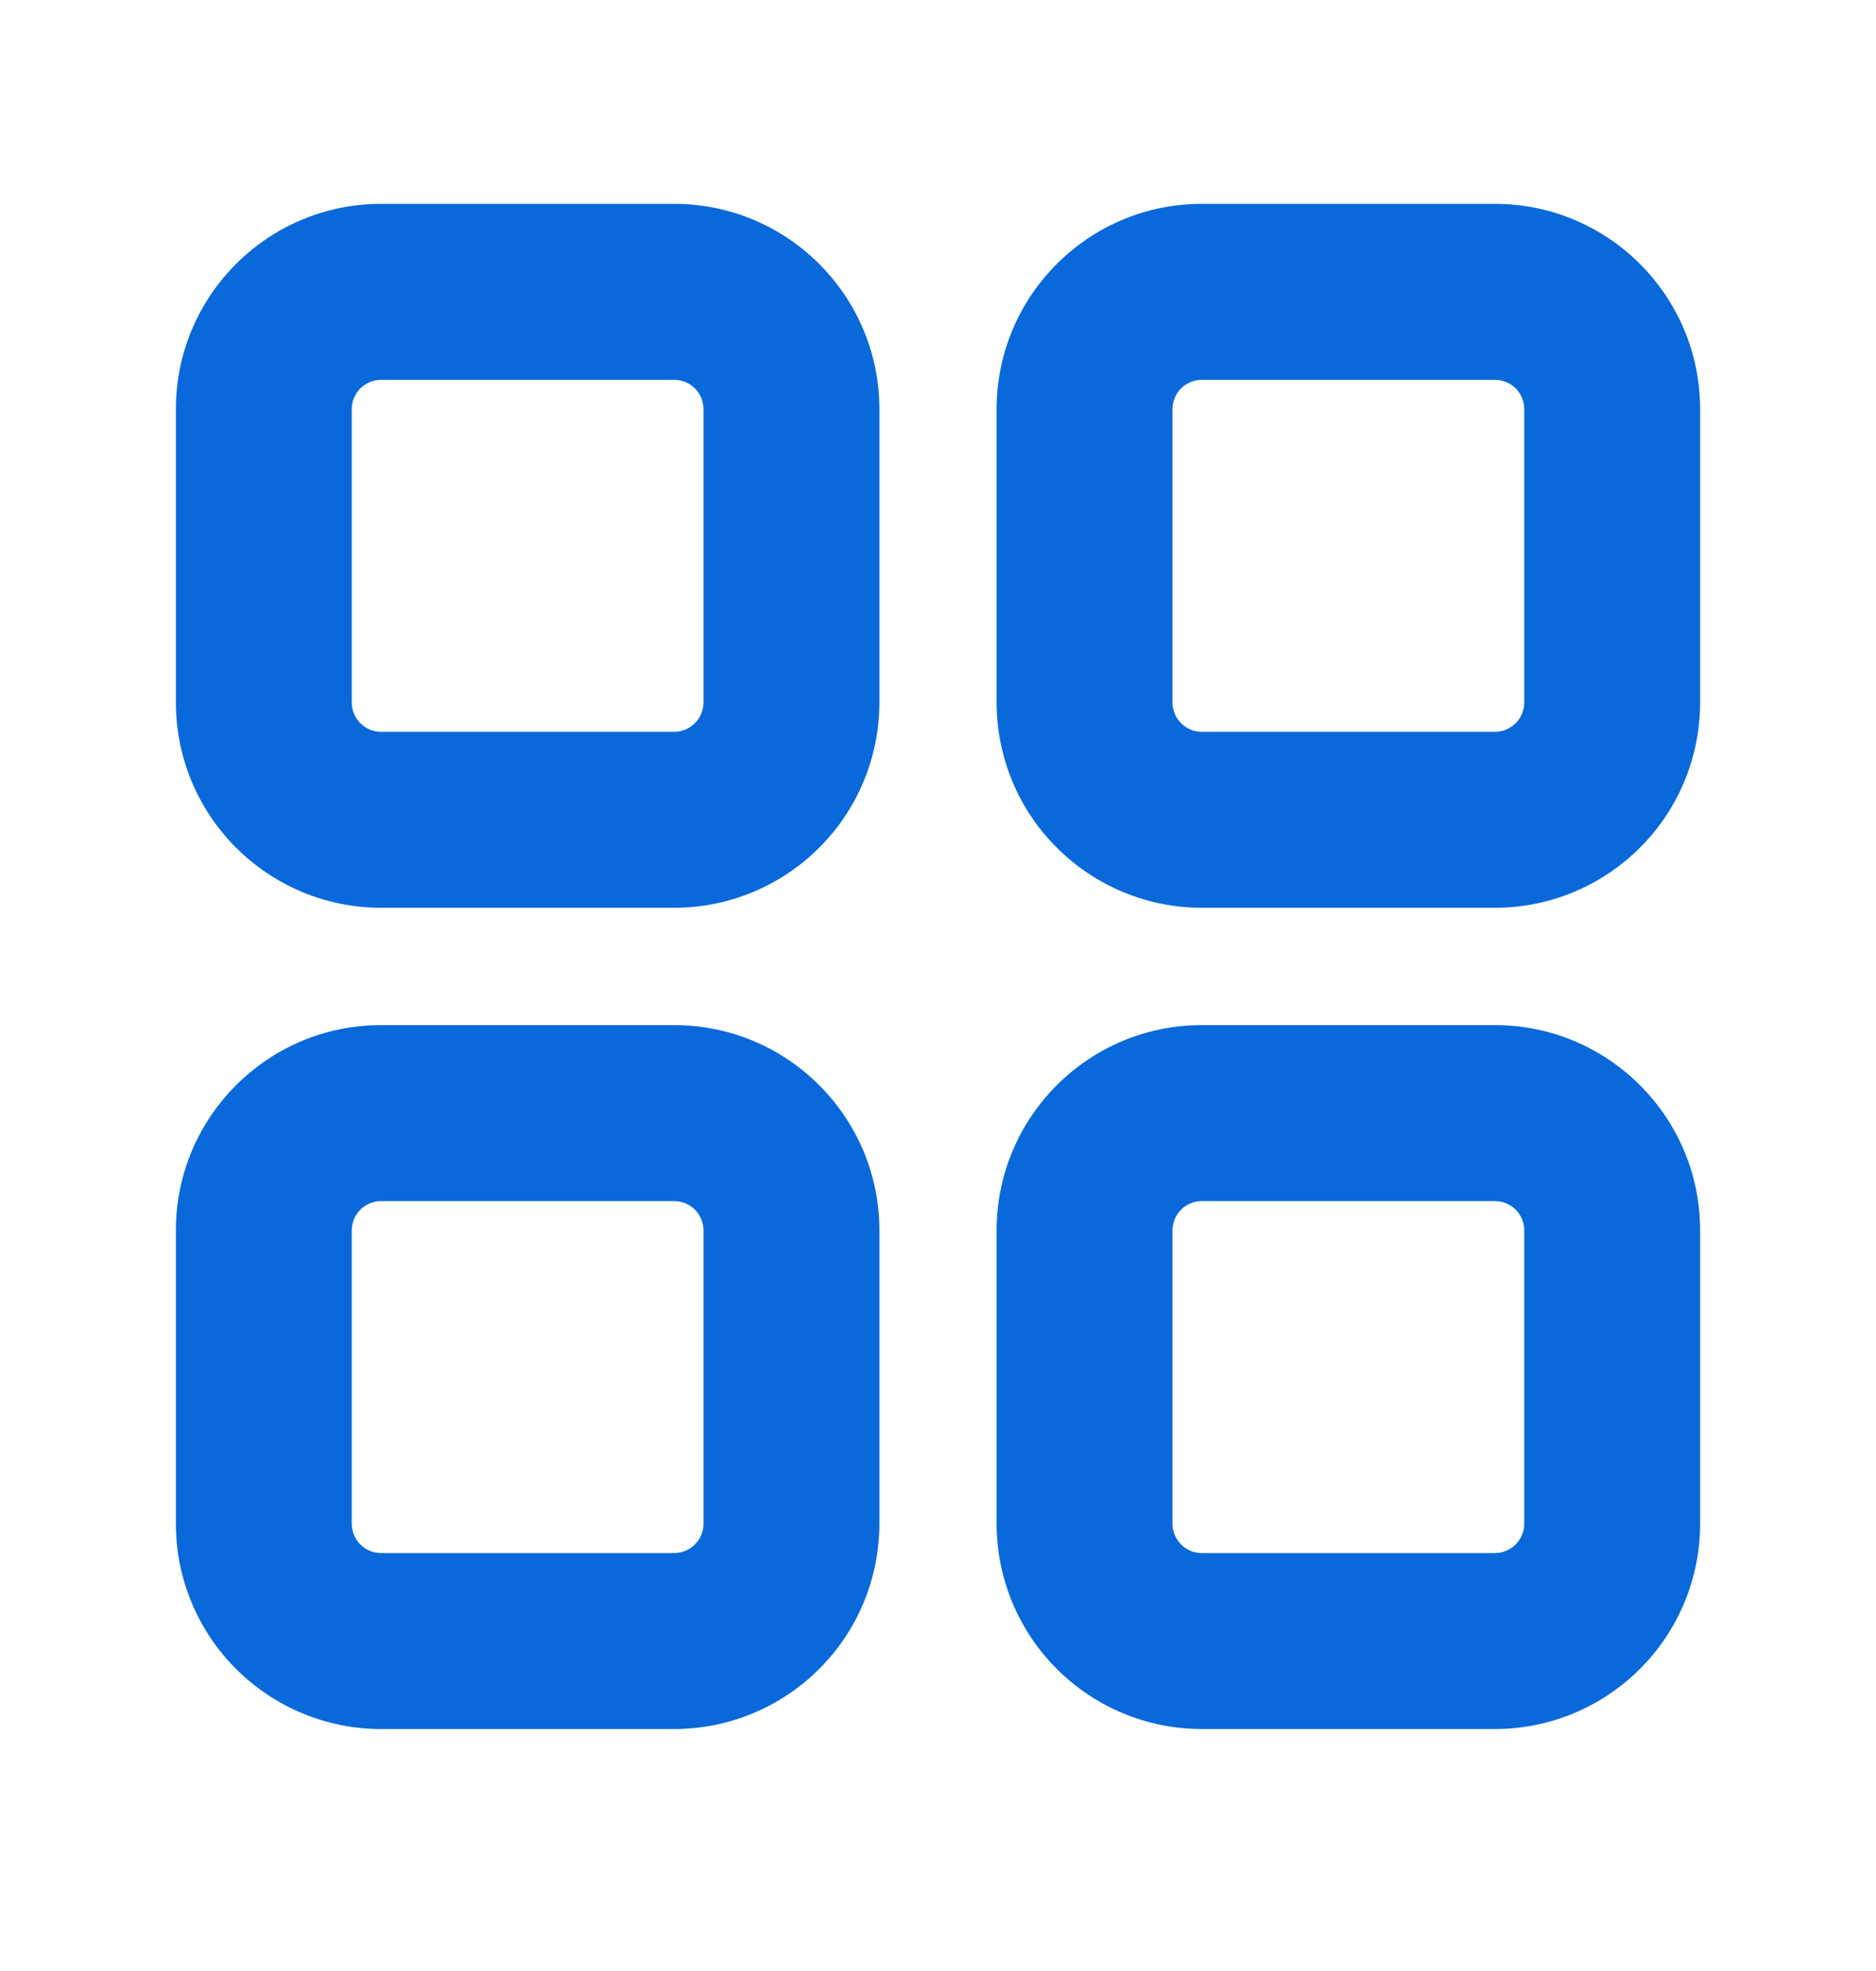 <svg preserveAspectRatio="none" width="20" height="21" viewBox="0 0 20 21" fill="none" xmlns="http://www.w3.org/2000/svg">
<path vector-effect="non-scaling-stroke" d="M1.875 4.359C1.875 3.152 2.855 2.172 4.062 2.172H7.188C8.395 2.172 9.375 3.152 9.375 4.359V7.484C9.375 8.065 9.145 8.621 8.734 9.031C8.324 9.441 7.768 9.672 7.188 9.672H4.062C3.482 9.672 2.926 9.441 2.516 9.031C2.105 8.621 1.875 8.065 1.875 7.484V4.359ZM10.625 4.359C10.625 3.152 11.605 2.172 12.812 2.172H15.938C17.145 2.172 18.125 3.152 18.125 4.359V7.484C18.125 8.065 17.895 8.621 17.484 9.031C17.074 9.441 16.518 9.672 15.938 9.672H12.812C12.232 9.672 11.676 9.441 11.266 9.031C10.855 8.621 10.625 8.065 10.625 7.484V4.359ZM1.875 13.109C1.875 11.902 2.855 10.922 4.062 10.922H7.188C8.395 10.922 9.375 11.902 9.375 13.109V16.234C9.375 16.814 9.145 17.371 8.734 17.781C8.324 18.191 7.768 18.422 7.188 18.422H4.062C3.482 18.422 2.926 18.191 2.516 17.781C2.105 17.371 1.875 16.814 1.875 16.234V13.109ZM10.625 13.109C10.625 11.902 11.605 10.922 12.812 10.922H15.938C17.145 10.922 18.125 11.902 18.125 13.109V16.234C18.125 16.814 17.895 17.371 17.484 17.781C17.074 18.191 16.518 18.422 15.938 18.422H12.812C12.232 18.422 11.676 18.191 11.266 17.781C10.855 17.371 10.625 16.814 10.625 16.234V13.109ZM4.062 4.047C3.98 4.047 3.9 4.08 3.842 4.138C3.783 4.197 3.75 4.276 3.75 4.359V7.484C3.75 7.657 3.89 7.797 4.062 7.797H7.188C7.27 7.797 7.35 7.764 7.408 7.705C7.467 7.647 7.5 7.567 7.5 7.484V4.359C7.5 4.276 7.467 4.197 7.408 4.138C7.35 4.08 7.27 4.047 7.188 4.047H4.062ZM12.812 4.047C12.73 4.047 12.65 4.08 12.591 4.138C12.533 4.197 12.5 4.276 12.5 4.359V7.484C12.5 7.657 12.64 7.797 12.812 7.797H15.938C16.02 7.797 16.1 7.764 16.159 7.705C16.217 7.647 16.25 7.567 16.25 7.484V4.359C16.25 4.276 16.217 4.197 16.159 4.138C16.1 4.08 16.02 4.047 15.938 4.047H12.812ZM4.062 12.797C3.98 12.797 3.9 12.83 3.842 12.888C3.783 12.947 3.75 13.027 3.75 13.109V16.234C3.75 16.407 3.89 16.547 4.062 16.547H7.188C7.27 16.547 7.35 16.514 7.408 16.455C7.467 16.397 7.5 16.317 7.5 16.234V13.109C7.5 13.027 7.467 12.947 7.408 12.888C7.35 12.83 7.27 12.797 7.188 12.797H4.062ZM12.812 12.797C12.73 12.797 12.65 12.83 12.591 12.888C12.533 12.947 12.5 13.027 12.5 13.109V16.234C12.5 16.407 12.64 16.547 12.812 16.547H15.938C16.02 16.547 16.1 16.514 16.159 16.455C16.217 16.397 16.25 16.317 16.25 16.234V13.109C16.25 13.027 16.217 12.947 16.159 12.888C16.1 12.83 16.02 12.797 15.938 12.797H12.812Z" fill="#0969DA"/>
</svg>
